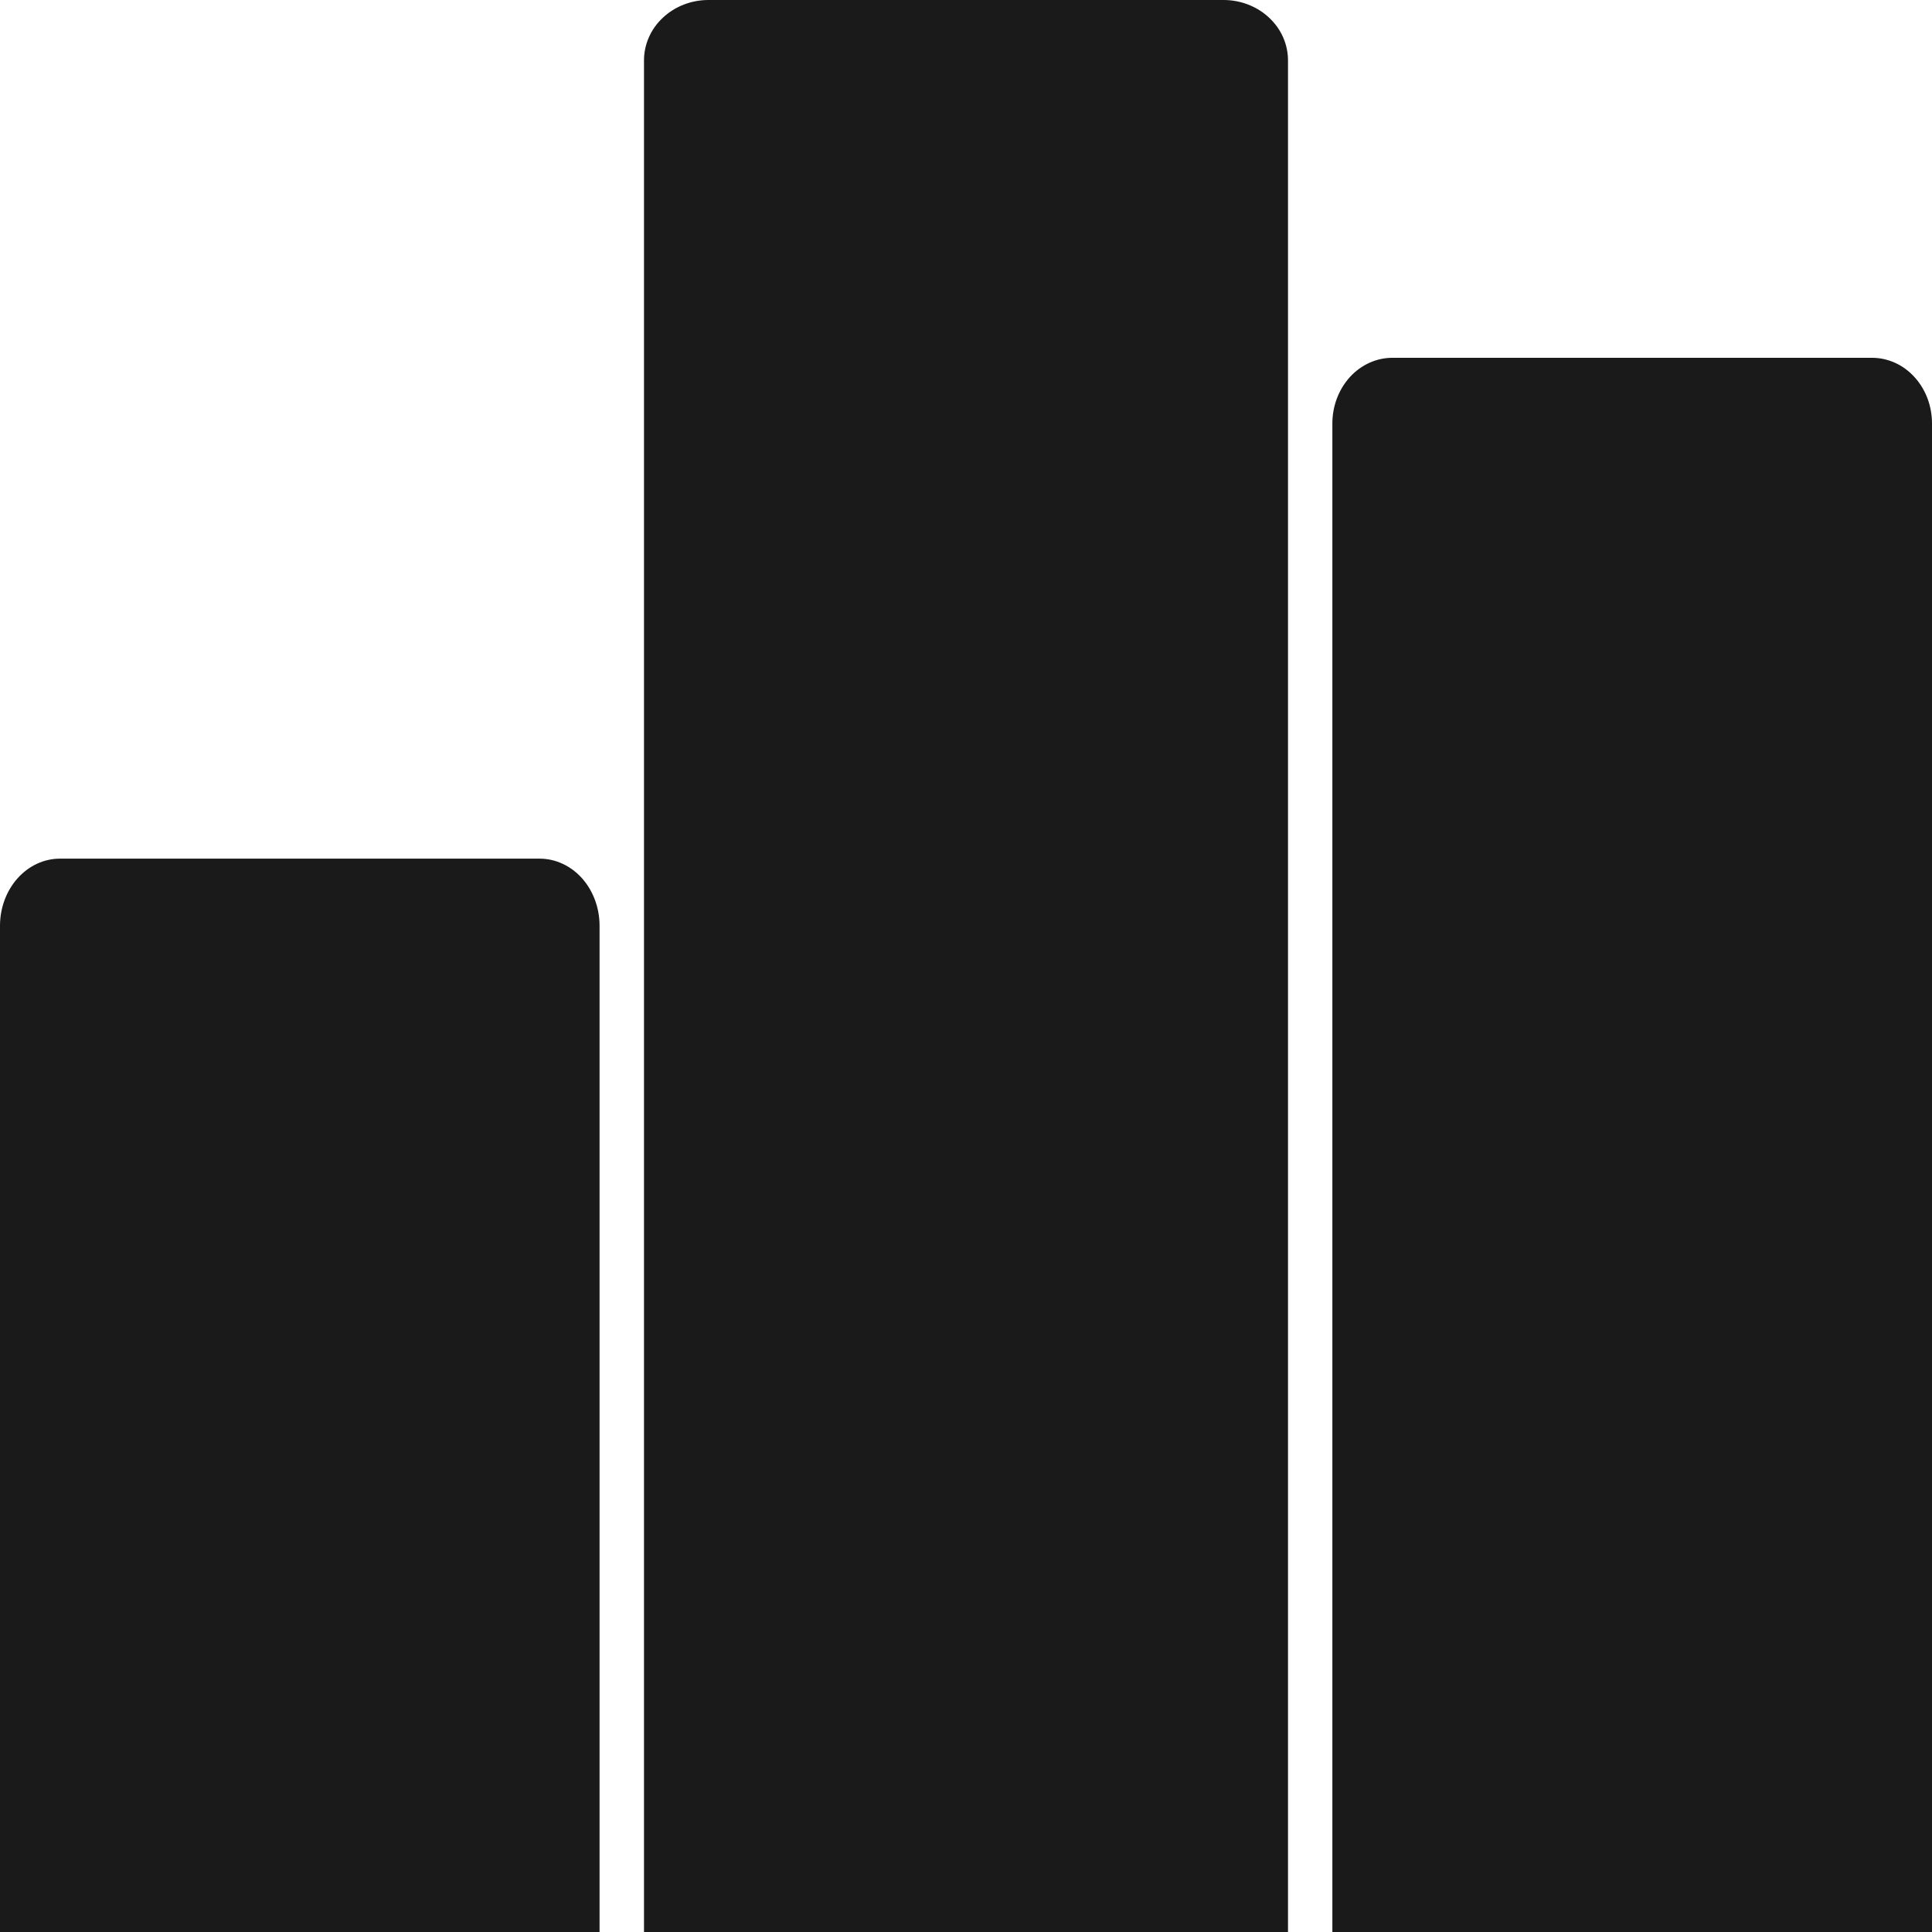 <svg width="30" height="30" viewBox="0 0 30 30" fill="none" xmlns="http://www.w3.org/2000/svg">
<path d="M8.379 13.333H0.931C0.684 13.333 0.447 13.443 0.273 13.638C0.098 13.834 0 14.099 0 14.375V30H9.31V14.375C9.31 14.099 9.212 13.834 9.038 13.638C8.863 13.443 8.626 13.333 8.379 13.333Z" fill="#1A1A1A"/>
<path d="M19 0H11C10.735 0 10.48 0.099 10.293 0.275C10.105 0.45 10 0.689 10 0.938V30H20V0.938C20 0.689 19.895 0.45 19.707 0.275C19.52 0.099 19.265 0 19 0Z" fill="#1A1A1A"/>
<path d="M29.069 5.556H21.62C21.374 5.556 21.137 5.663 20.962 5.854C20.788 6.045 20.689 6.304 20.689 6.574V30H30V6.574C30 6.304 29.902 6.045 29.727 5.854C29.553 5.663 29.316 5.556 29.069 5.556Z" fill="#1A1A1A"/>
</svg>
